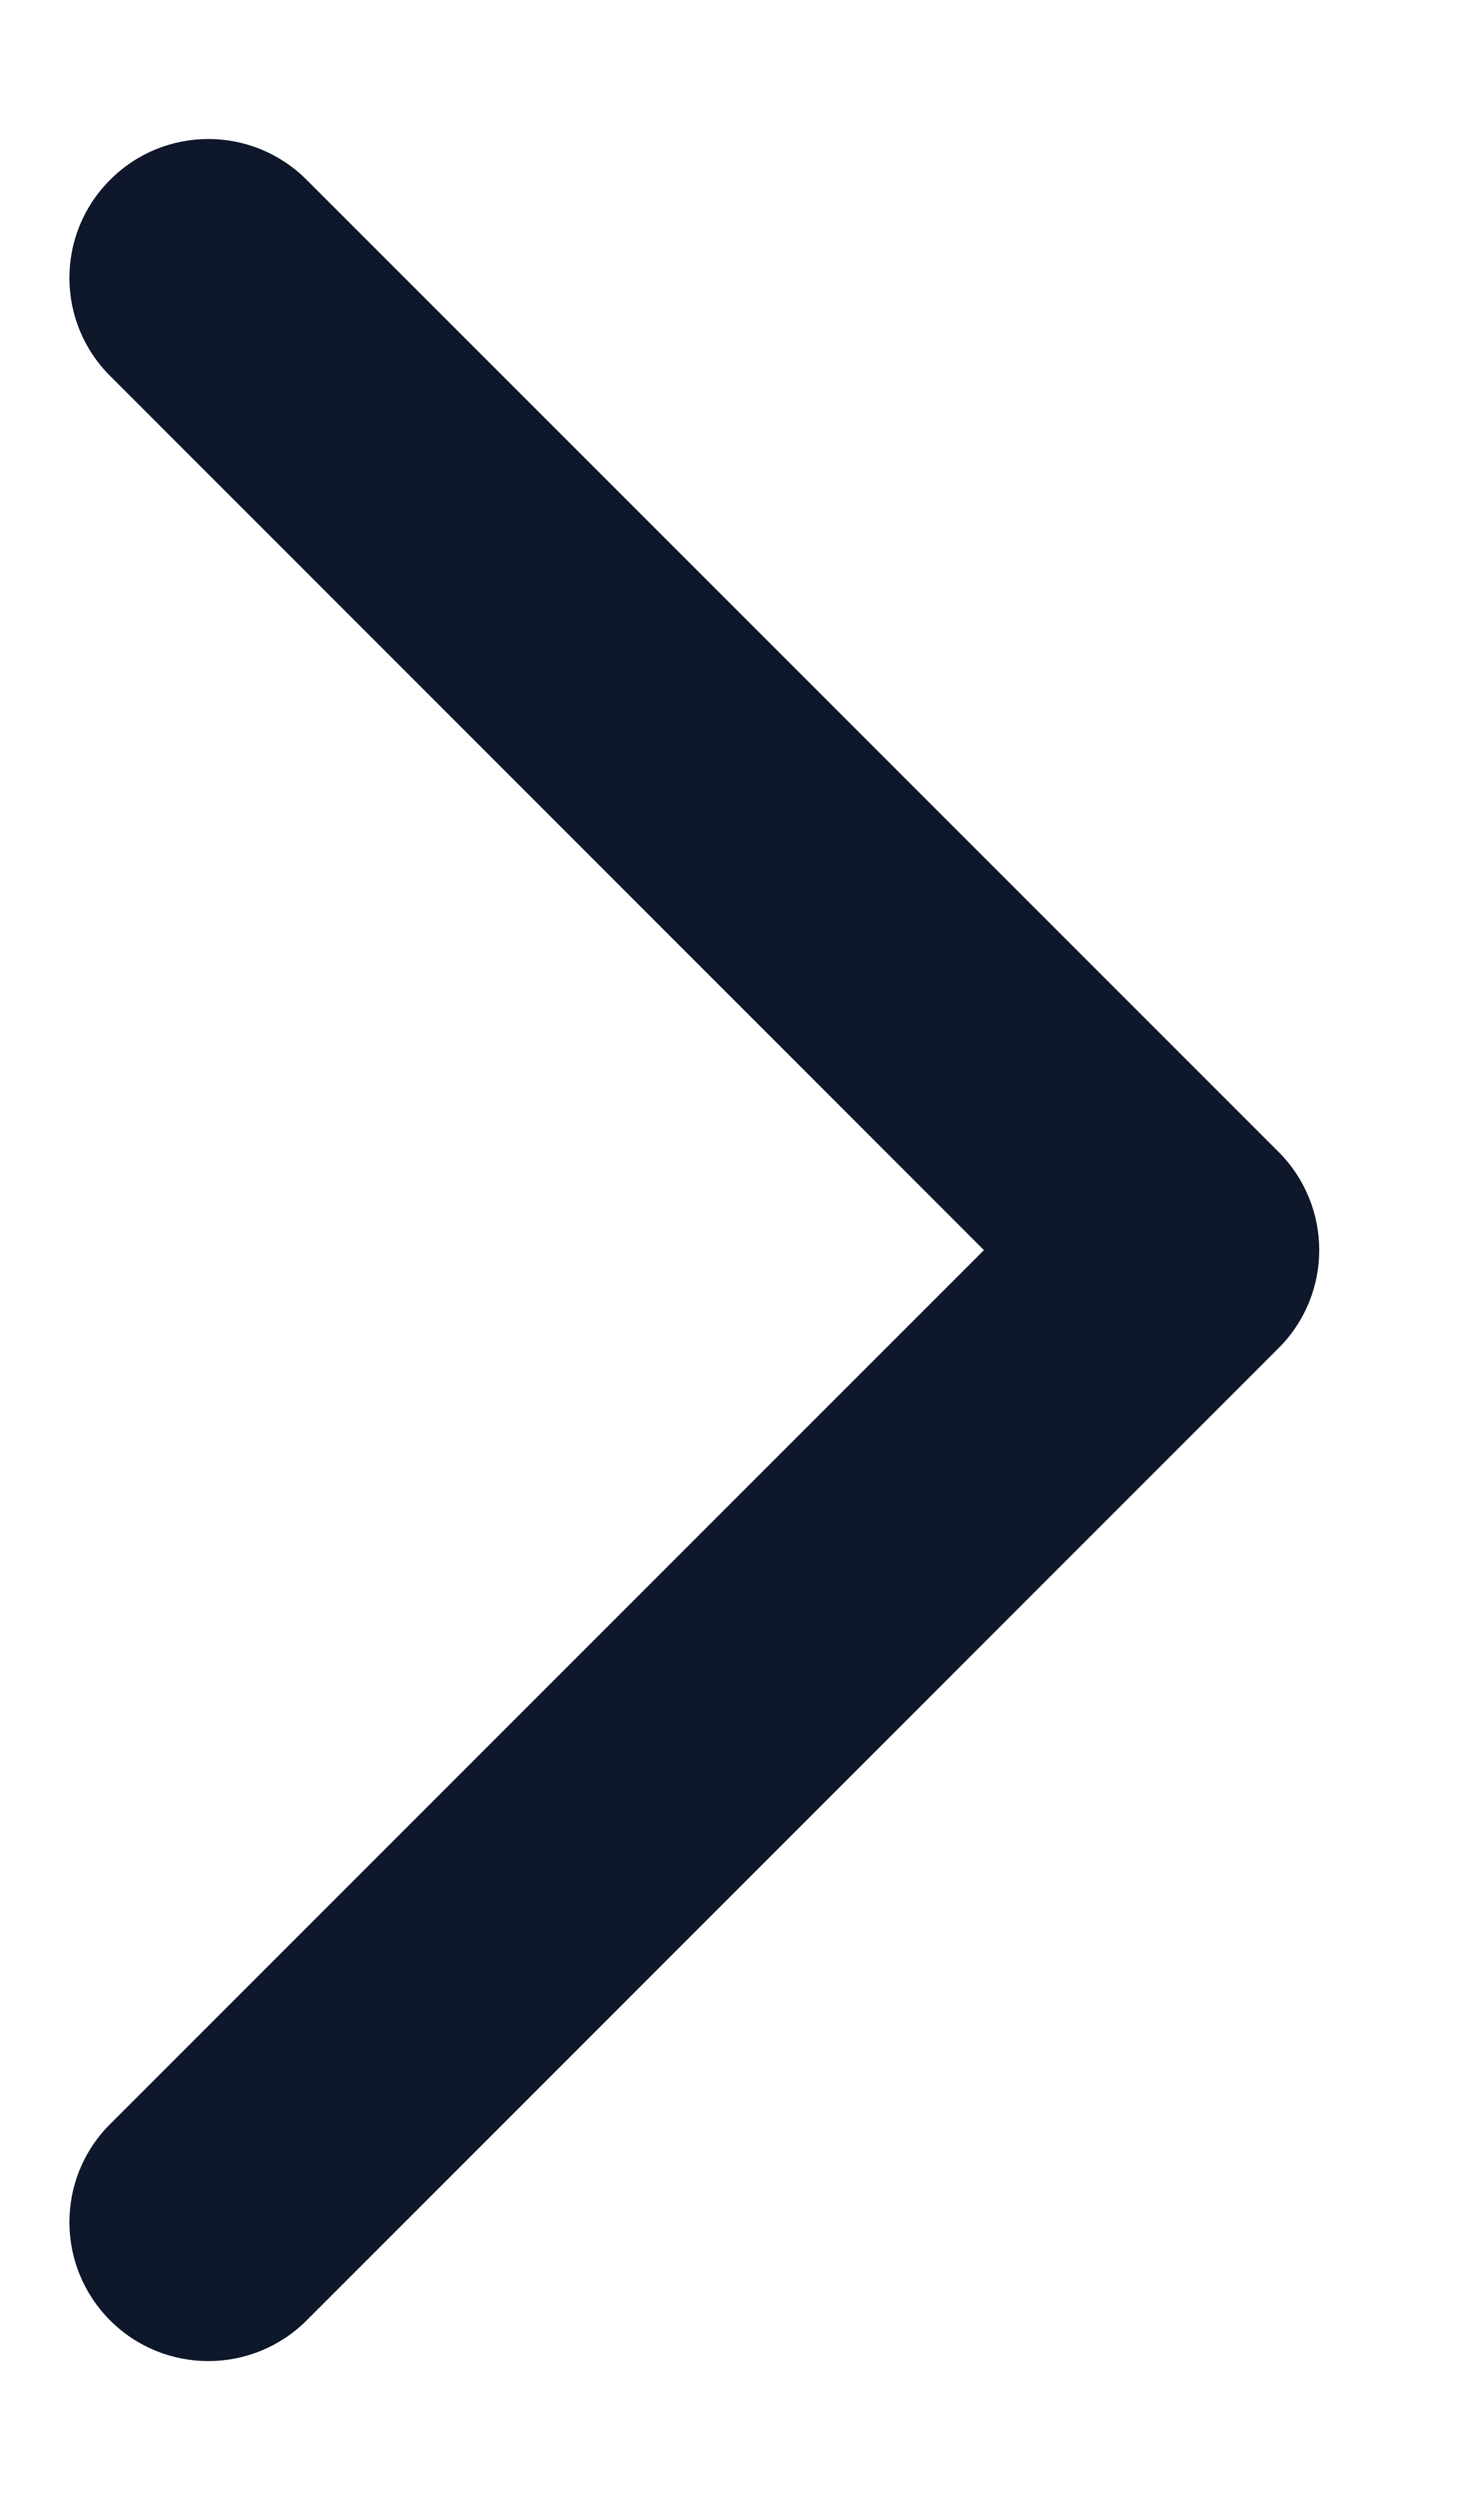 <svg width="7" height="12" viewBox="0 0 7 12" fill="none" xmlns="http://www.w3.org/2000/svg">
<path fill-rule="evenodd" clip-rule="evenodd" d="M0.529 11.139C0.268 10.878 0.268 10.456 0.529 10.196L4.724 6.001L0.529 1.805C0.268 1.545 0.268 1.123 0.529 0.863C0.789 0.602 1.211 0.602 1.472 0.863L6.138 5.529C6.399 5.79 6.399 6.212 6.138 6.472L1.472 11.139C1.211 11.399 0.789 11.399 0.529 11.139Z" fill="#0F172A"/>
</svg>
